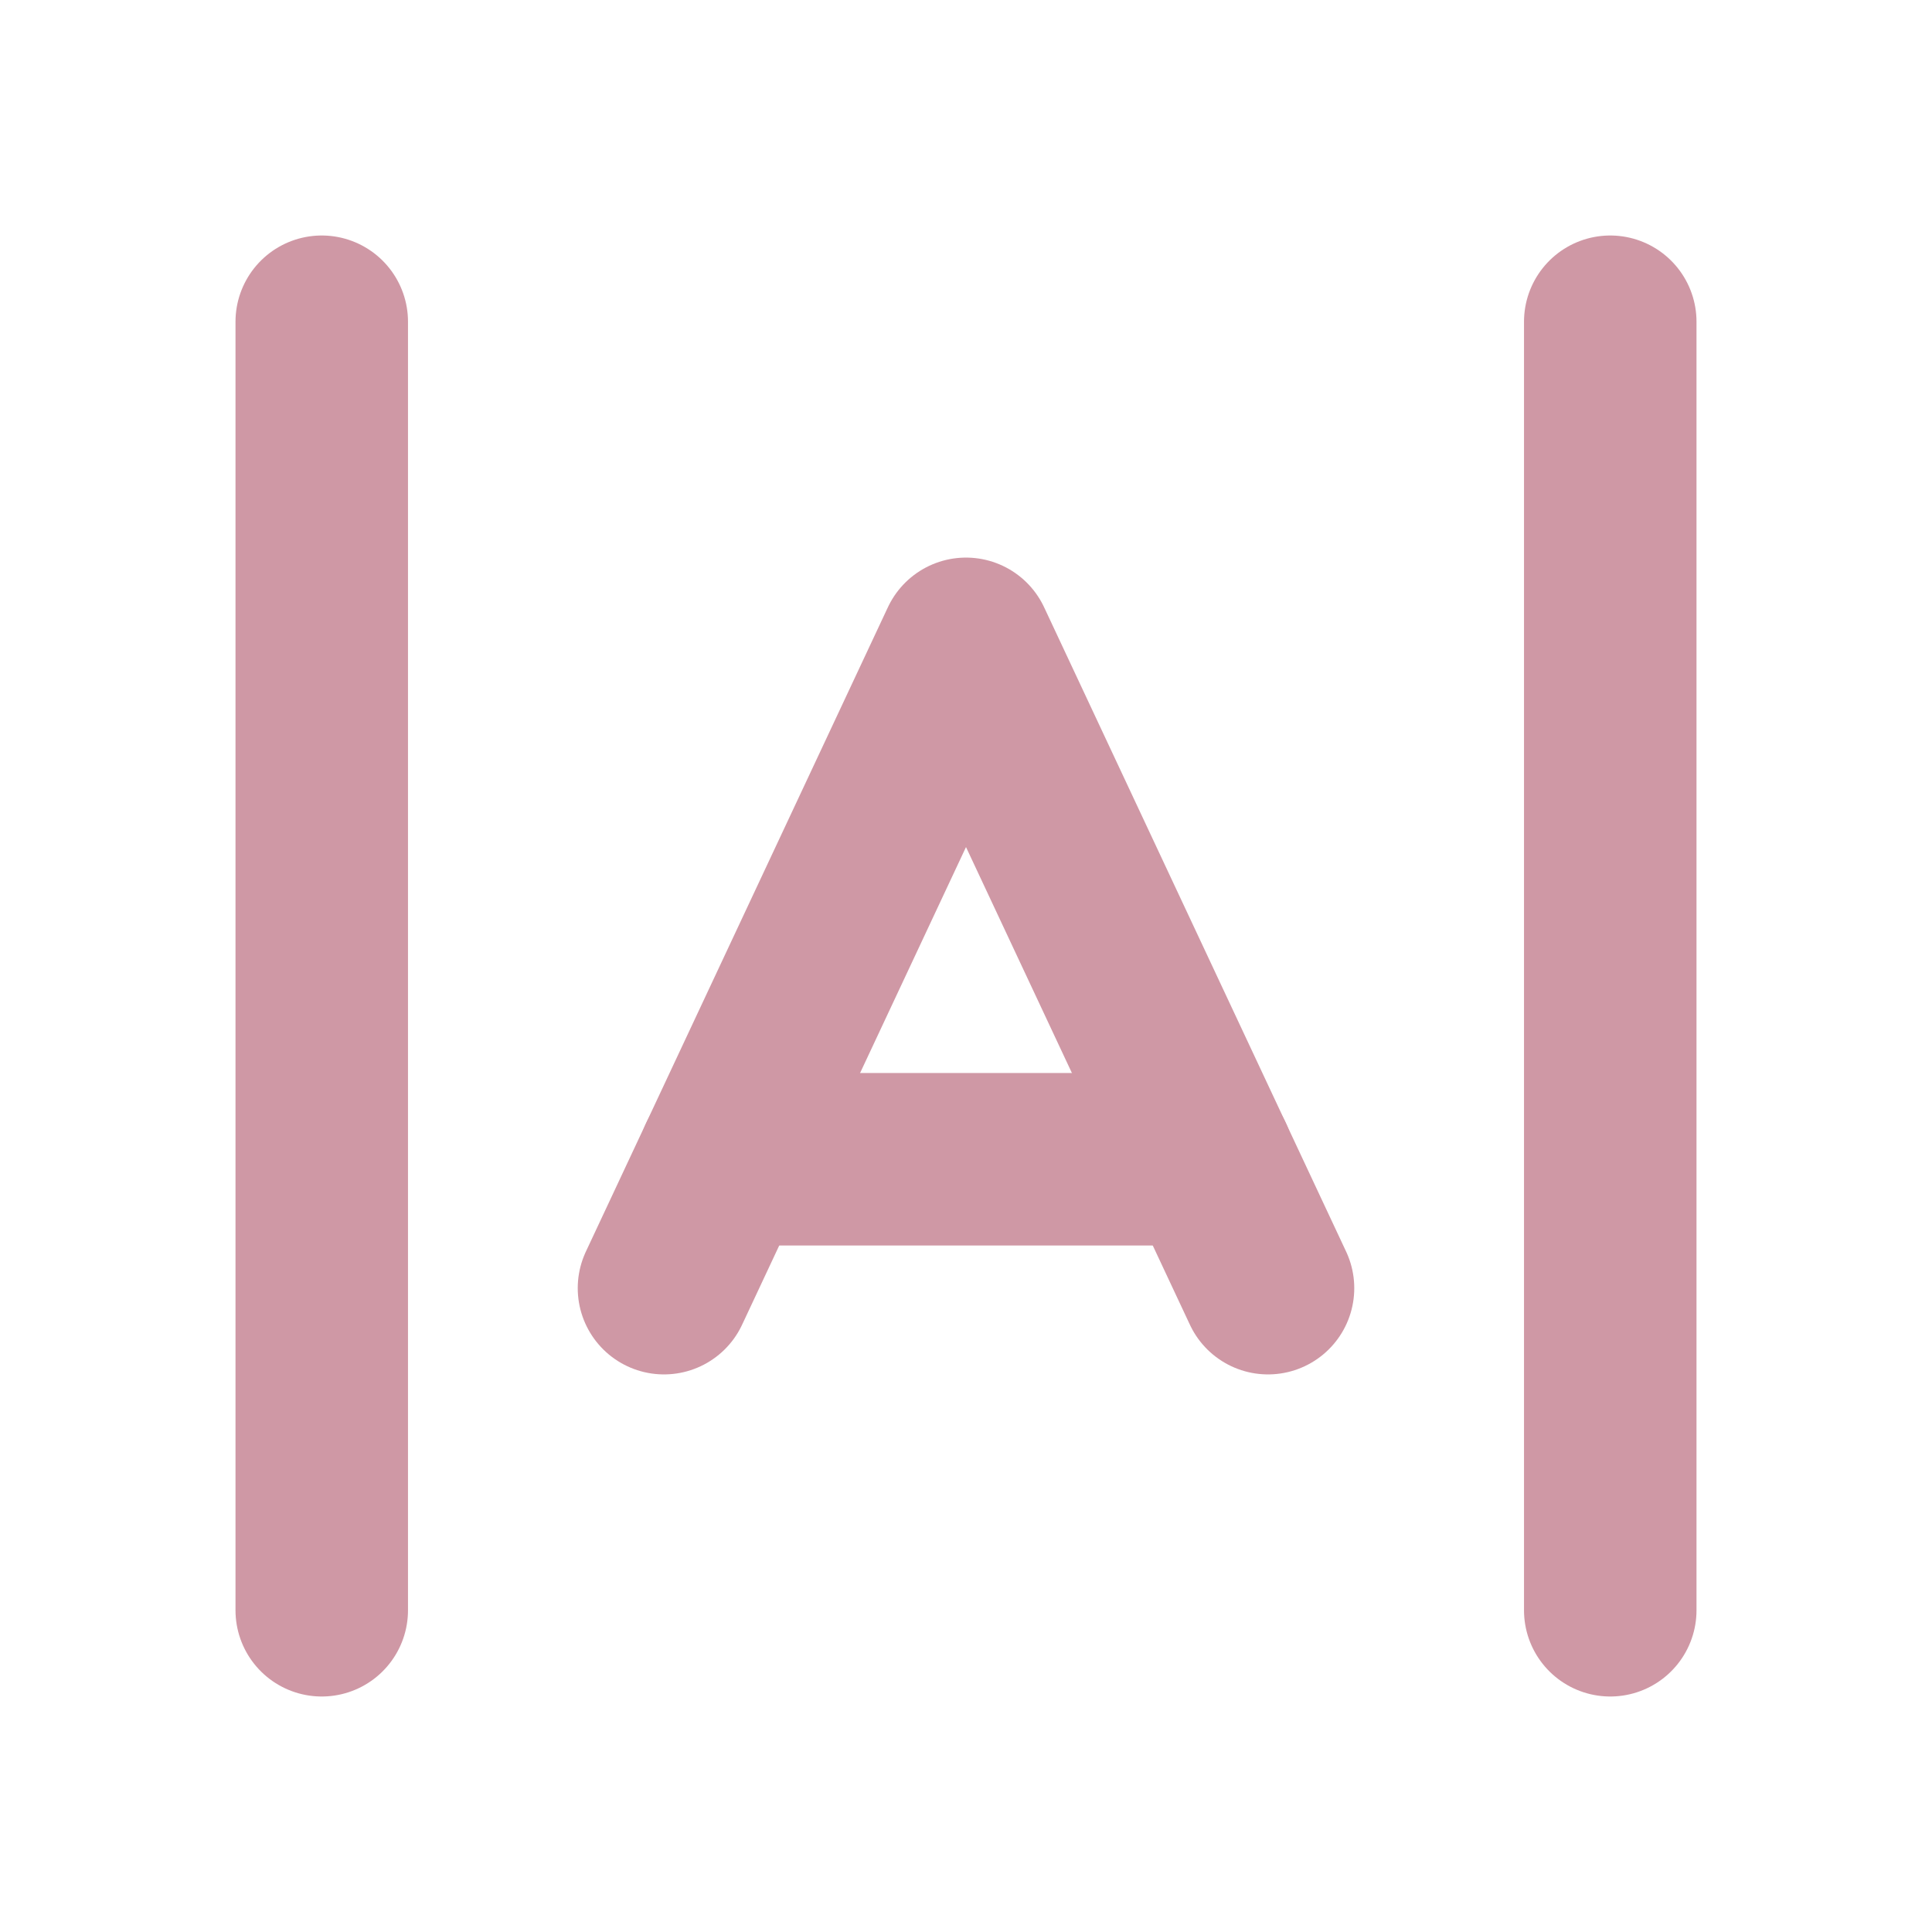 <?xml version="1.0" encoding="UTF-8" standalone="no"?>
<!DOCTYPE svg PUBLIC "-//W3C//DTD SVG 1.1//EN" "http://www.w3.org/Graphics/SVG/1.1/DTD/svg11.dtd">
<svg width="100%" height="100%" viewBox="0 0 28 28" version="1.1" xmlns="http://www.w3.org/2000/svg" xmlns:xlink="http://www.w3.org/1999/xlink" xml:space="preserve" xmlns:serif="http://www.serif.com/" style="fill-rule:evenodd;clip-rule:evenodd;stroke-linecap:round;stroke-linejoin:round;">
    <path d="M4.663,4.663L4.663,23.337" style="fill:none;fill-rule:nonzero;stroke:rgb(207,152,165);stroke-width:2.5px;"/>
    <path d="M23.337,4.663L23.337,23.337" style="fill:none;fill-rule:nonzero;stroke:rgb(207,152,165);stroke-width:2.5px;"/>
    <path d="M18.377,18.669L14,9.331L9.623,18.669" style="fill:none;fill-rule:nonzero;stroke:rgb(207,152,165);stroke-width:2.5px;"/>
    <path d="M10.499,16.801L17.502,16.801" style="fill:none;fill-rule:nonzero;stroke:rgb(207,152,165);stroke-width:2.5px;"/>
</svg>
